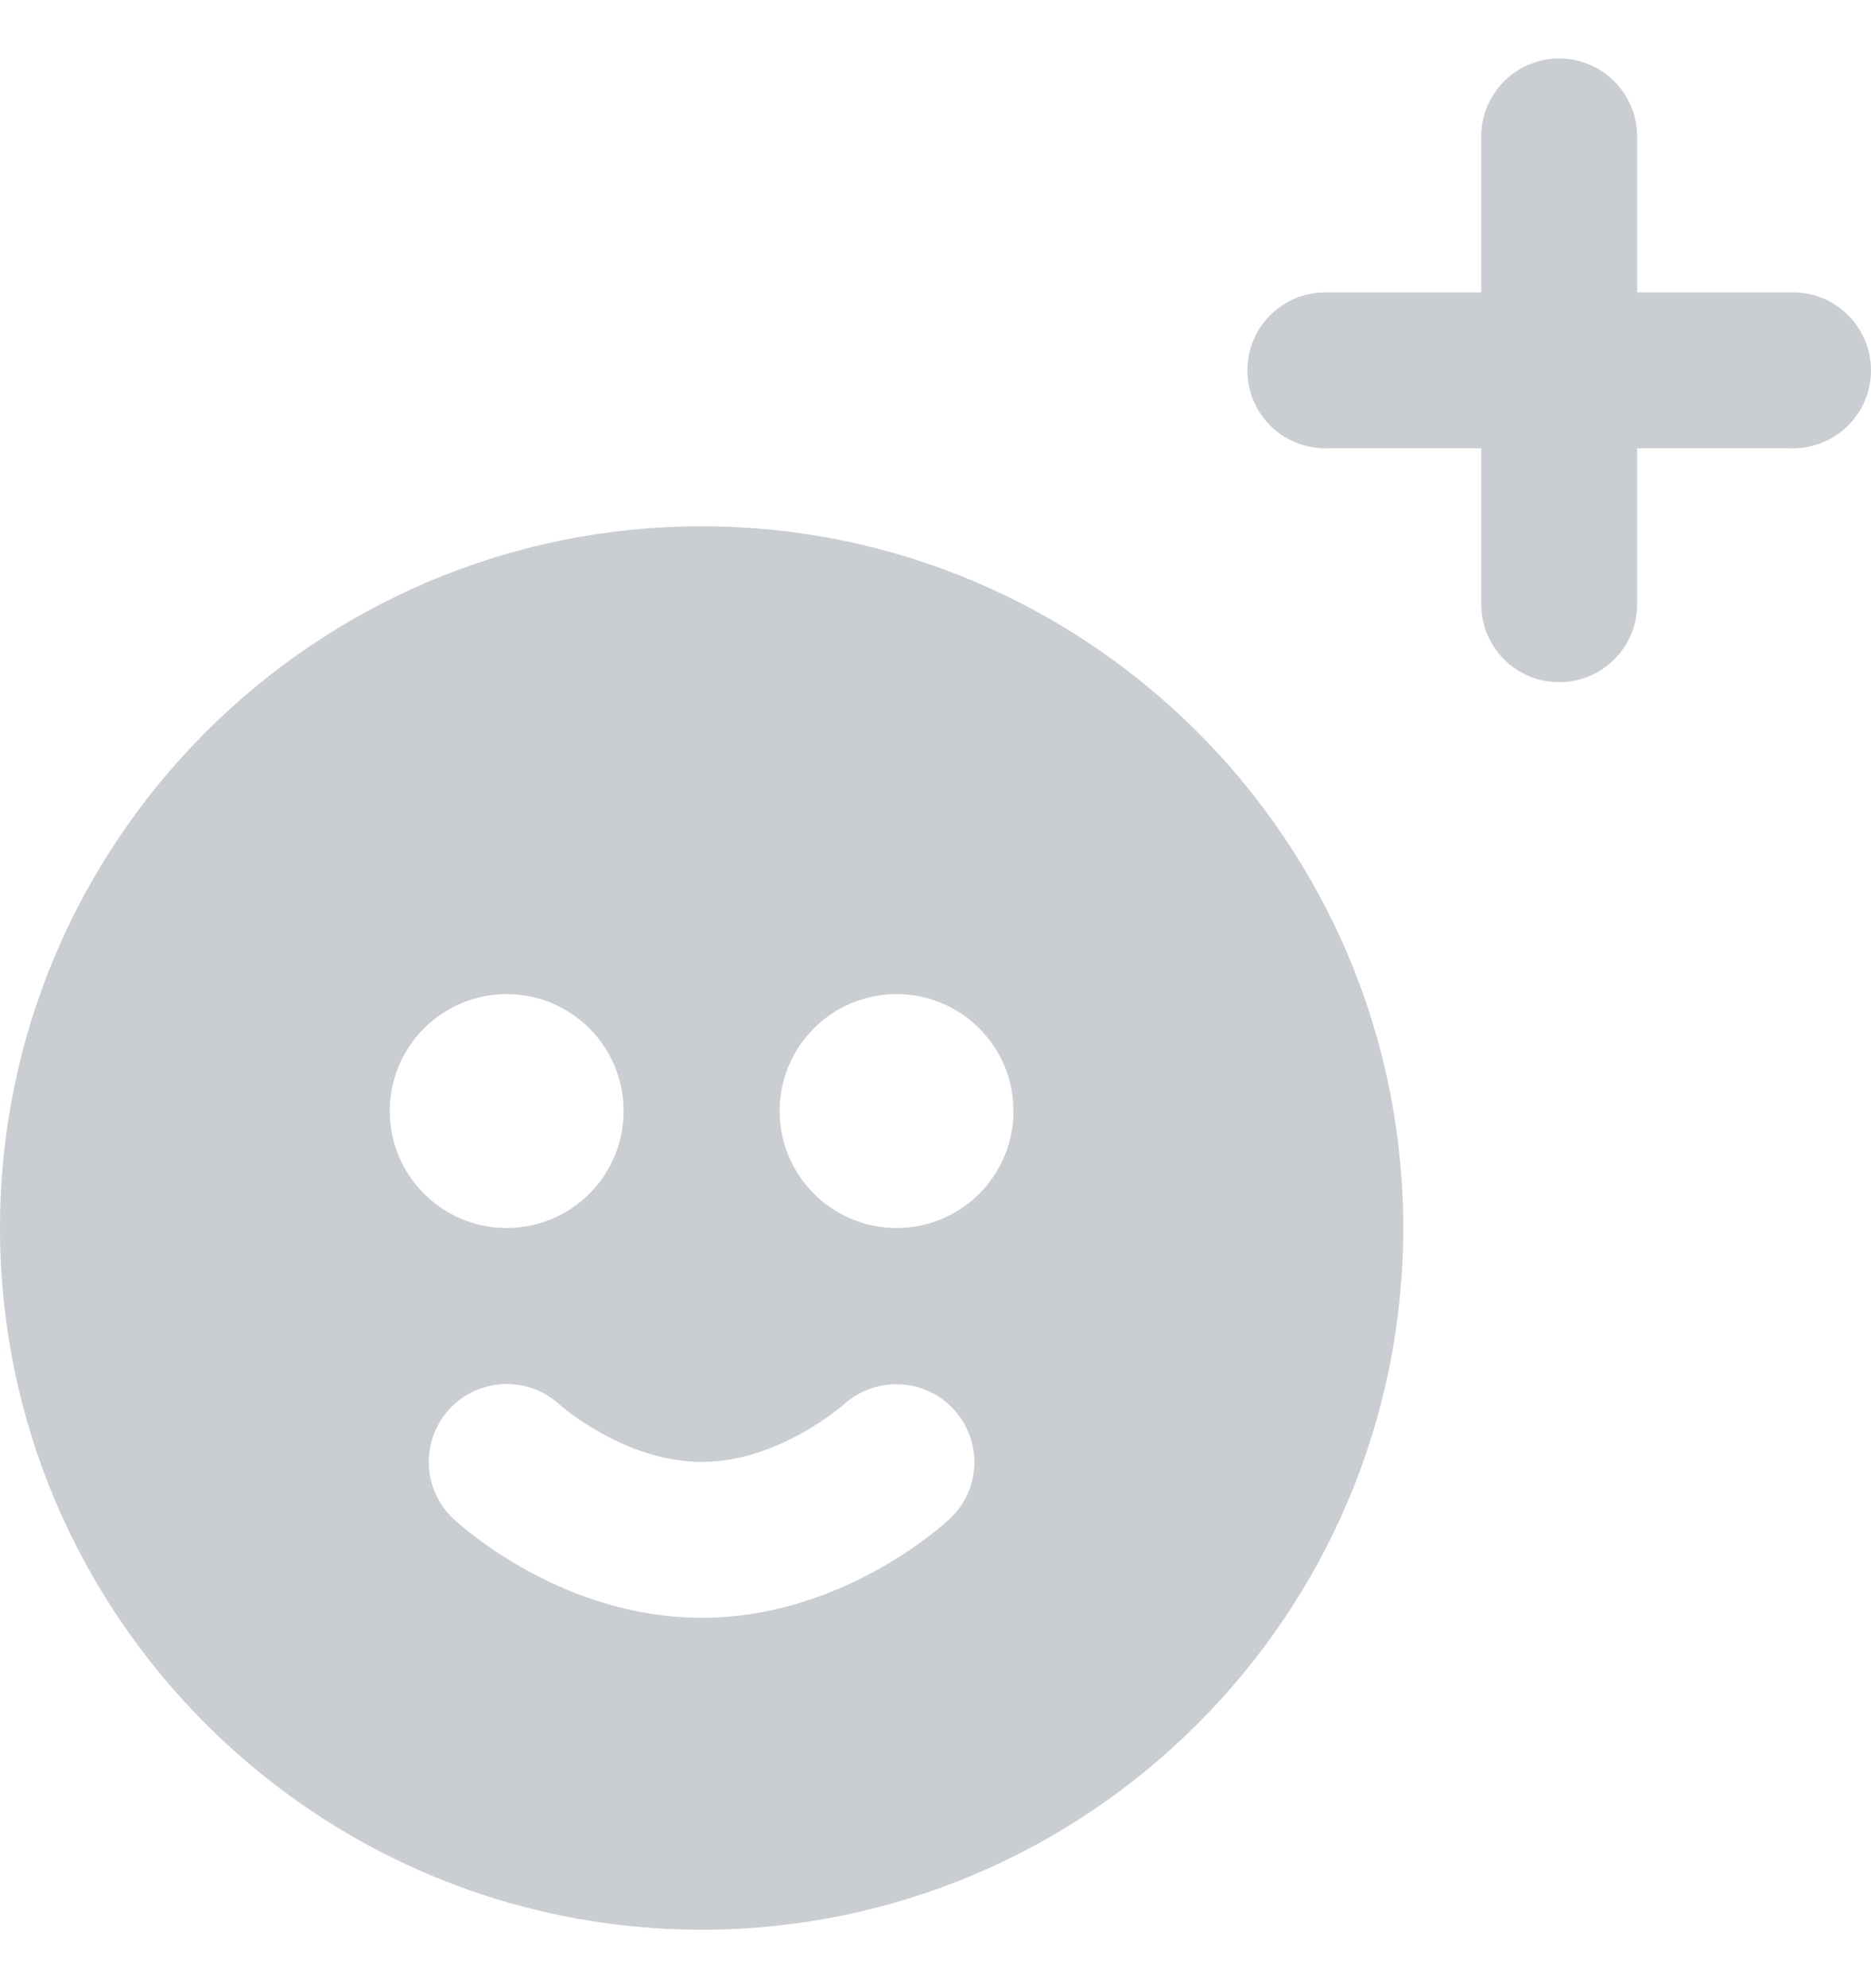 <svg width="16" height="17" viewBox="0 0 16 17" fill="none" xmlns="http://www.w3.org/2000/svg">
<g clip-path="url(#clip0_1802_7471)">
<path d="M6 4.5C2.692 4.5 0 7.192 0 10.5C0 13.808 2.692 16.5 6 16.5C9.308 16.5 12 13.808 12 10.5C12 7.192 9.308 4.5 6 4.5ZM3.333 9.5C3.333 8.948 3.781 8.5 4.333 8.5C4.885 8.5 5.333 8.948 5.333 9.5C5.333 10.052 4.885 10.5 4.333 10.5C3.781 10.5 3.333 10.052 3.333 9.5ZM8.119 12.989C8.026 13.076 7.173 13.833 6 13.833C4.827 13.833 3.975 13.076 3.881 12.99C3.611 12.74 3.594 12.319 3.843 12.048C4.093 11.779 4.515 11.761 4.785 12.01C4.787 12.012 5.339 12.5 6 12.5C6.661 12.5 7.211 12.013 7.217 12.008C7.489 11.763 7.911 11.782 8.157 12.052C8.404 12.322 8.389 12.741 8.119 12.989ZM7.667 10.5C7.115 10.5 6.667 10.052 6.667 9.5C6.667 8.948 7.115 8.5 7.667 8.5C8.219 8.5 8.667 8.948 8.667 9.5C8.667 10.052 8.219 10.5 7.667 10.5ZM16 3.167C16 3.535 15.701 3.833 15.333 3.833H14V5.167C14 5.535 13.701 5.833 13.333 5.833C12.965 5.833 12.667 5.535 12.667 5.167V3.833H11.333C10.965 3.833 10.667 3.535 10.667 3.167C10.667 2.799 10.965 2.5 11.333 2.5H12.667V1.167C12.667 0.799 12.965 0.5 13.333 0.5C13.701 0.5 14 0.799 14 1.167V2.5H15.333C15.701 2.5 16 2.799 16 3.167Z" fill="#CACDD2"/>
</g>
<defs>
<clipPath id="clip0_1802_7471">
<rect width="16" height="16" fill="white" transform="translate(0 0.5)"/>
</clipPath>
</defs>
</svg>
